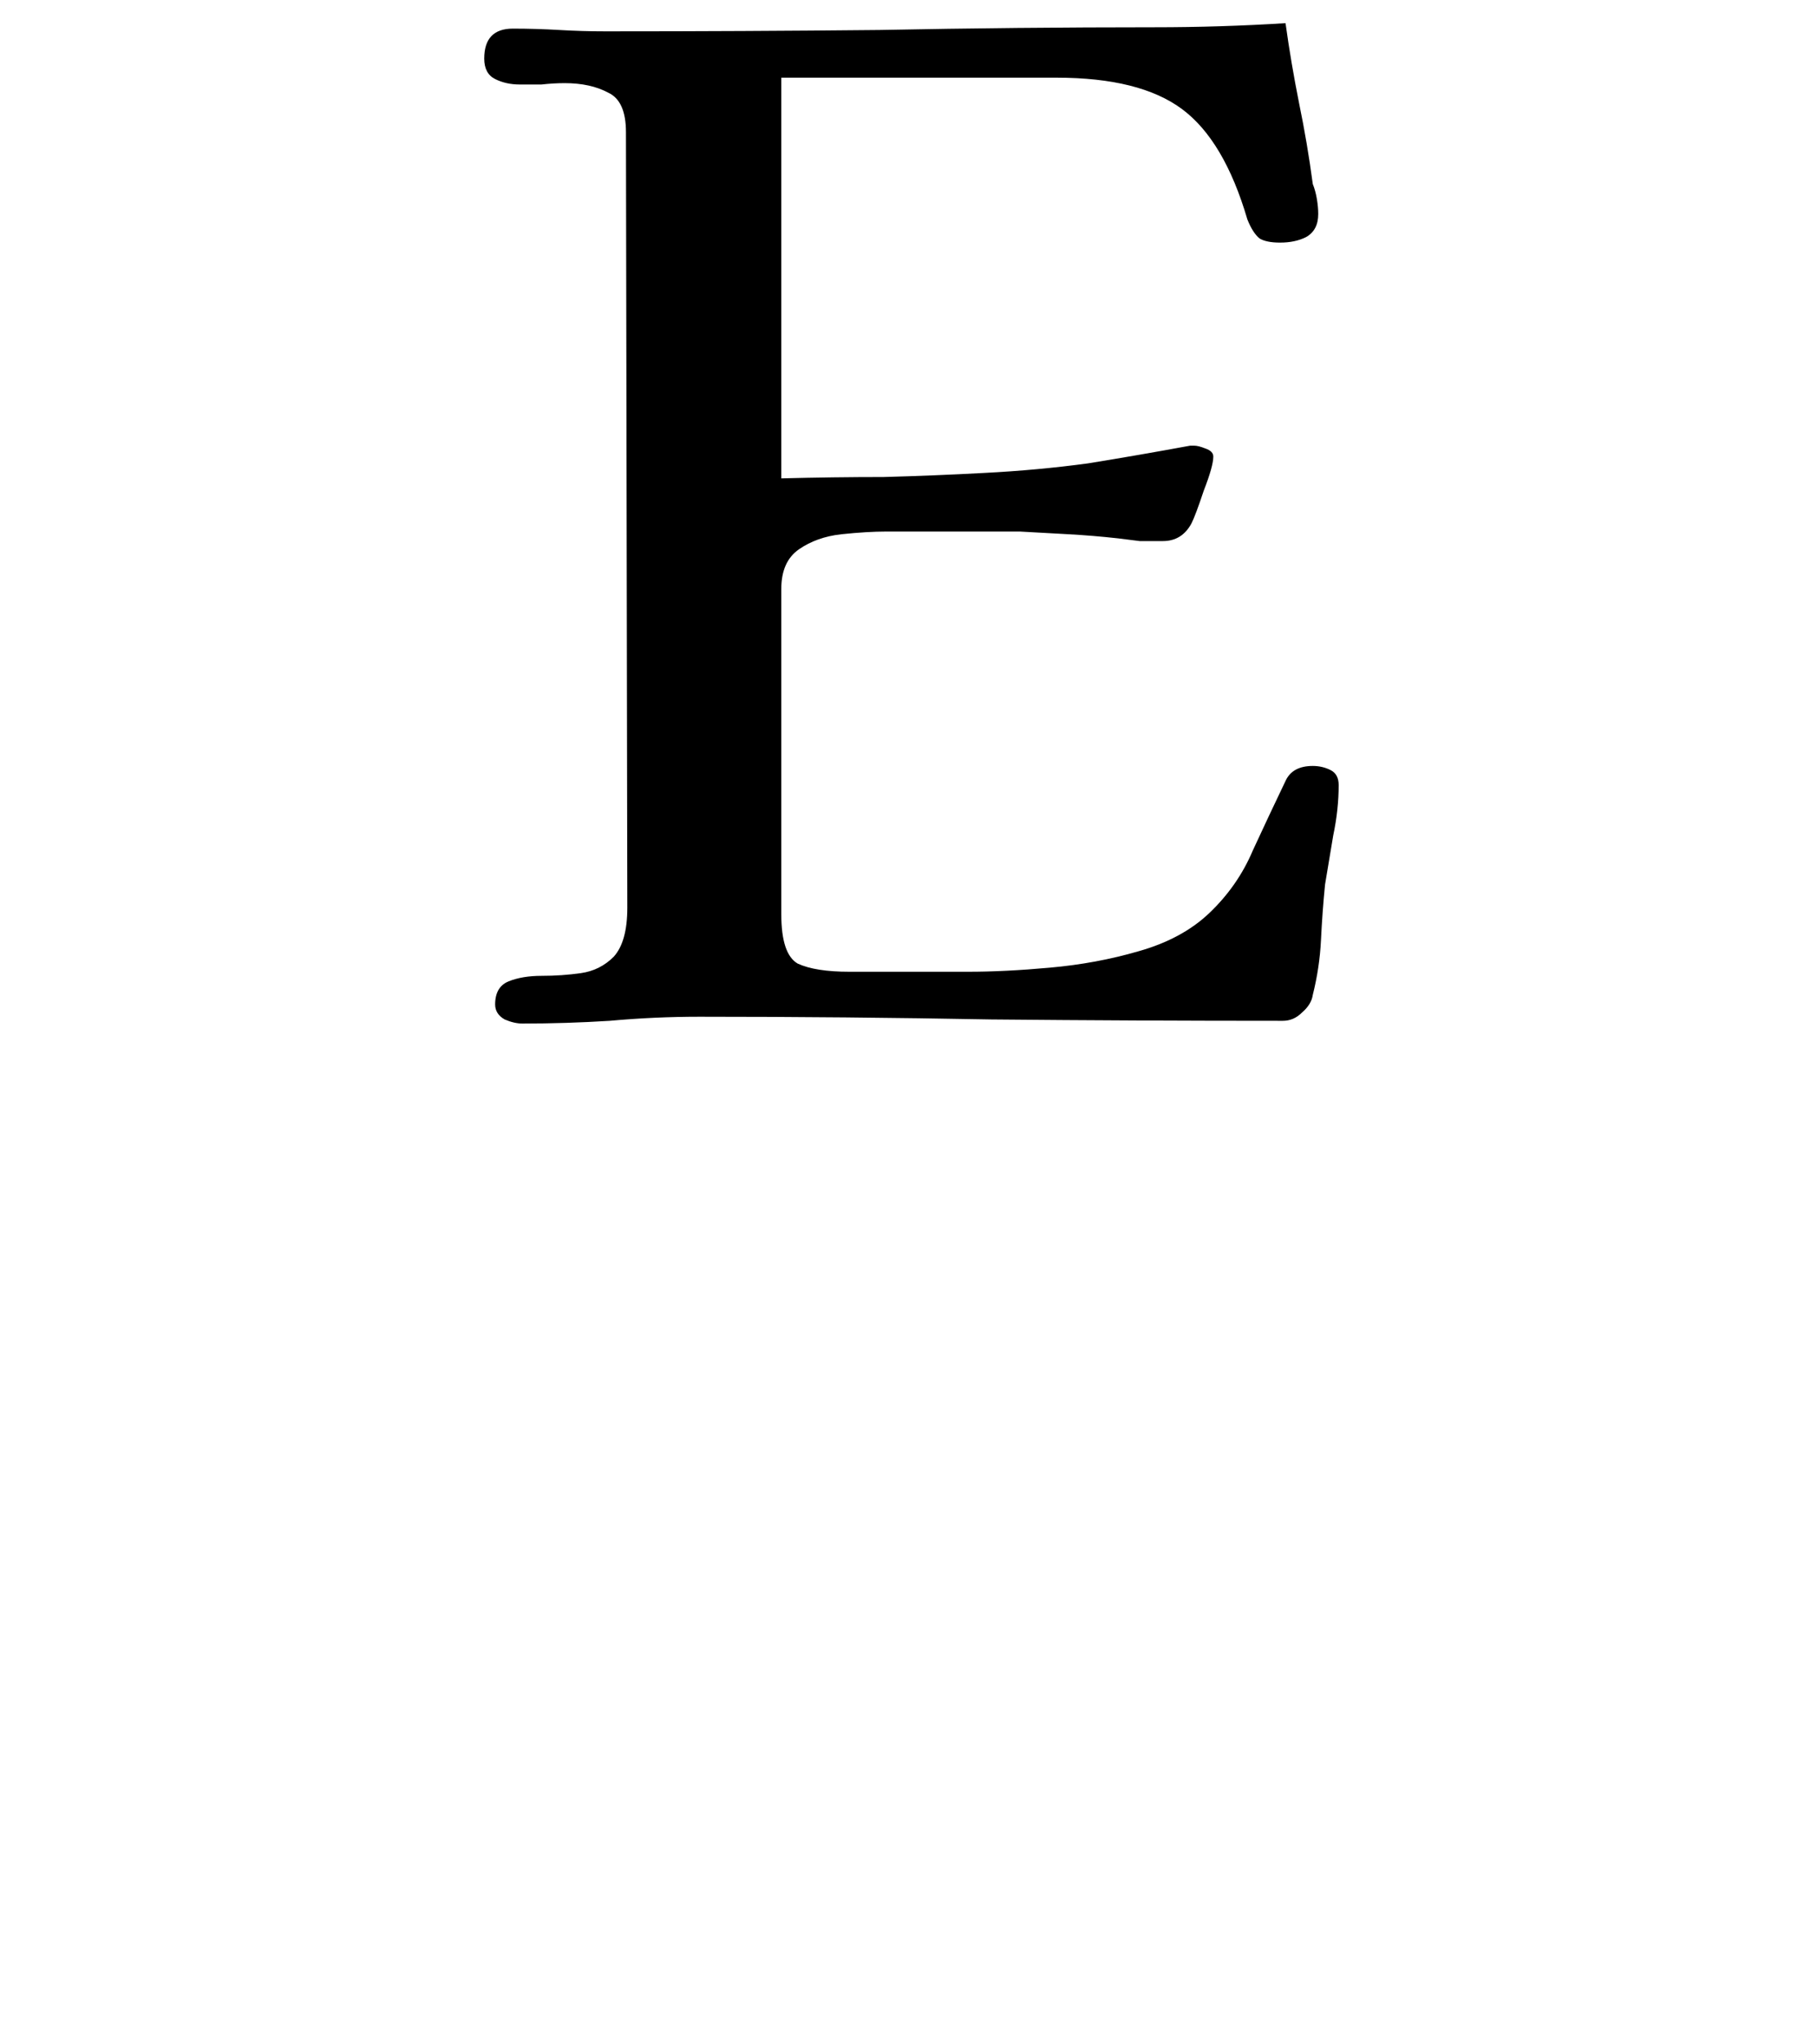 <svg width="16" height="18" viewBox="0 0 16 18" fill="none" xmlns="http://www.w3.org/2000/svg">
    <path d="M11.788 6.912C11.788 7.056 11.772 7.204 11.74 7.356C11.716 7.5 11.692 7.644 11.668 7.788C11.652 7.948 11.64 8.112 11.632 8.28C11.624 8.44 11.6 8.6 11.56 8.76C11.552 8.816 11.52 8.868 11.464 8.916C11.416 8.964 11.36 8.988 11.296 8.988C10.44 8.988 9.584 8.984 8.728 8.976C7.872 8.96 7.016 8.952 6.16 8.952C5.896 8.952 5.632 8.964 5.368 8.988C5.112 9.004 4.856 9.012 4.6 9.012C4.552 9.012 4.5 9 4.444 8.976C4.388 8.944 4.36 8.9 4.36 8.844C4.36 8.74 4.4 8.672 4.48 8.64C4.56 8.608 4.656 8.592 4.768 8.592C4.888 8.592 5.004 8.584 5.116 8.568C5.228 8.552 5.324 8.504 5.404 8.424C5.484 8.336 5.524 8.192 5.524 7.992L5.512 1.164C5.512 0.98 5.46 0.864 5.356 0.816C5.252 0.76 5.124 0.732 4.972 0.732C4.908 0.732 4.84 0.736 4.768 0.744C4.704 0.744 4.64 0.744 4.576 0.744C4.496 0.744 4.424 0.728 4.36 0.696C4.296 0.664 4.264 0.604 4.264 0.516C4.264 0.34 4.348 0.252 4.516 0.252C4.652 0.252 4.788 0.256 4.924 0.264C5.06 0.272 5.196 0.276 5.332 0.276C6.14 0.276 6.944 0.272 7.744 0.264C8.552 0.248 9.36 0.24 10.168 0.24C10.552 0.24 10.936 0.228 11.32 0.204C11.352 0.436 11.392 0.672 11.44 0.912C11.488 1.144 11.528 1.38 11.56 1.62C11.576 1.66 11.588 1.704 11.596 1.752C11.604 1.8 11.608 1.844 11.608 1.884C11.608 1.98 11.572 2.048 11.5 2.088C11.436 2.12 11.36 2.136 11.272 2.136C11.192 2.136 11.132 2.124 11.092 2.1C11.052 2.068 11.016 2.012 10.984 1.932C10.848 1.468 10.656 1.144 10.408 0.96C10.16 0.776 9.792 0.684 9.304 0.684H6.88V4.212C7.184 4.204 7.484 4.2 7.78 4.2C8.076 4.192 8.372 4.18 8.668 4.164C8.98 4.148 9.284 4.12 9.58 4.08C9.876 4.032 10.176 3.98 10.48 3.924C10.488 3.924 10.492 3.924 10.492 3.924C10.5 3.924 10.508 3.924 10.516 3.924C10.54 3.924 10.572 3.932 10.612 3.948C10.66 3.964 10.684 3.988 10.684 4.02C10.684 4.076 10.656 4.176 10.6 4.32C10.552 4.464 10.516 4.56 10.492 4.608C10.436 4.712 10.352 4.764 10.24 4.764C10.176 4.764 10.108 4.764 10.036 4.764C9.972 4.756 9.908 4.748 9.844 4.74C9.7 4.724 9.556 4.712 9.412 4.704C9.268 4.696 9.124 4.688 8.98 4.68C8.78 4.68 8.584 4.68 8.392 4.68C8.2 4.68 8.004 4.68 7.804 4.68C7.692 4.68 7.56 4.688 7.408 4.704C7.264 4.72 7.14 4.764 7.036 4.836C6.932 4.908 6.88 5.024 6.88 5.184V8.052C6.88 8.284 6.928 8.428 7.024 8.484C7.128 8.532 7.28 8.556 7.48 8.556H8.524C8.74 8.556 8.98 8.544 9.244 8.52C9.516 8.496 9.776 8.448 10.024 8.376C10.28 8.304 10.488 8.192 10.648 8.04C10.816 7.88 10.944 7.696 11.032 7.488C11.128 7.28 11.224 7.076 11.32 6.876C11.36 6.788 11.44 6.744 11.56 6.744C11.616 6.744 11.668 6.756 11.716 6.78C11.764 6.804 11.788 6.848 11.788 6.912Z"
          fill="black"/>
</svg>
